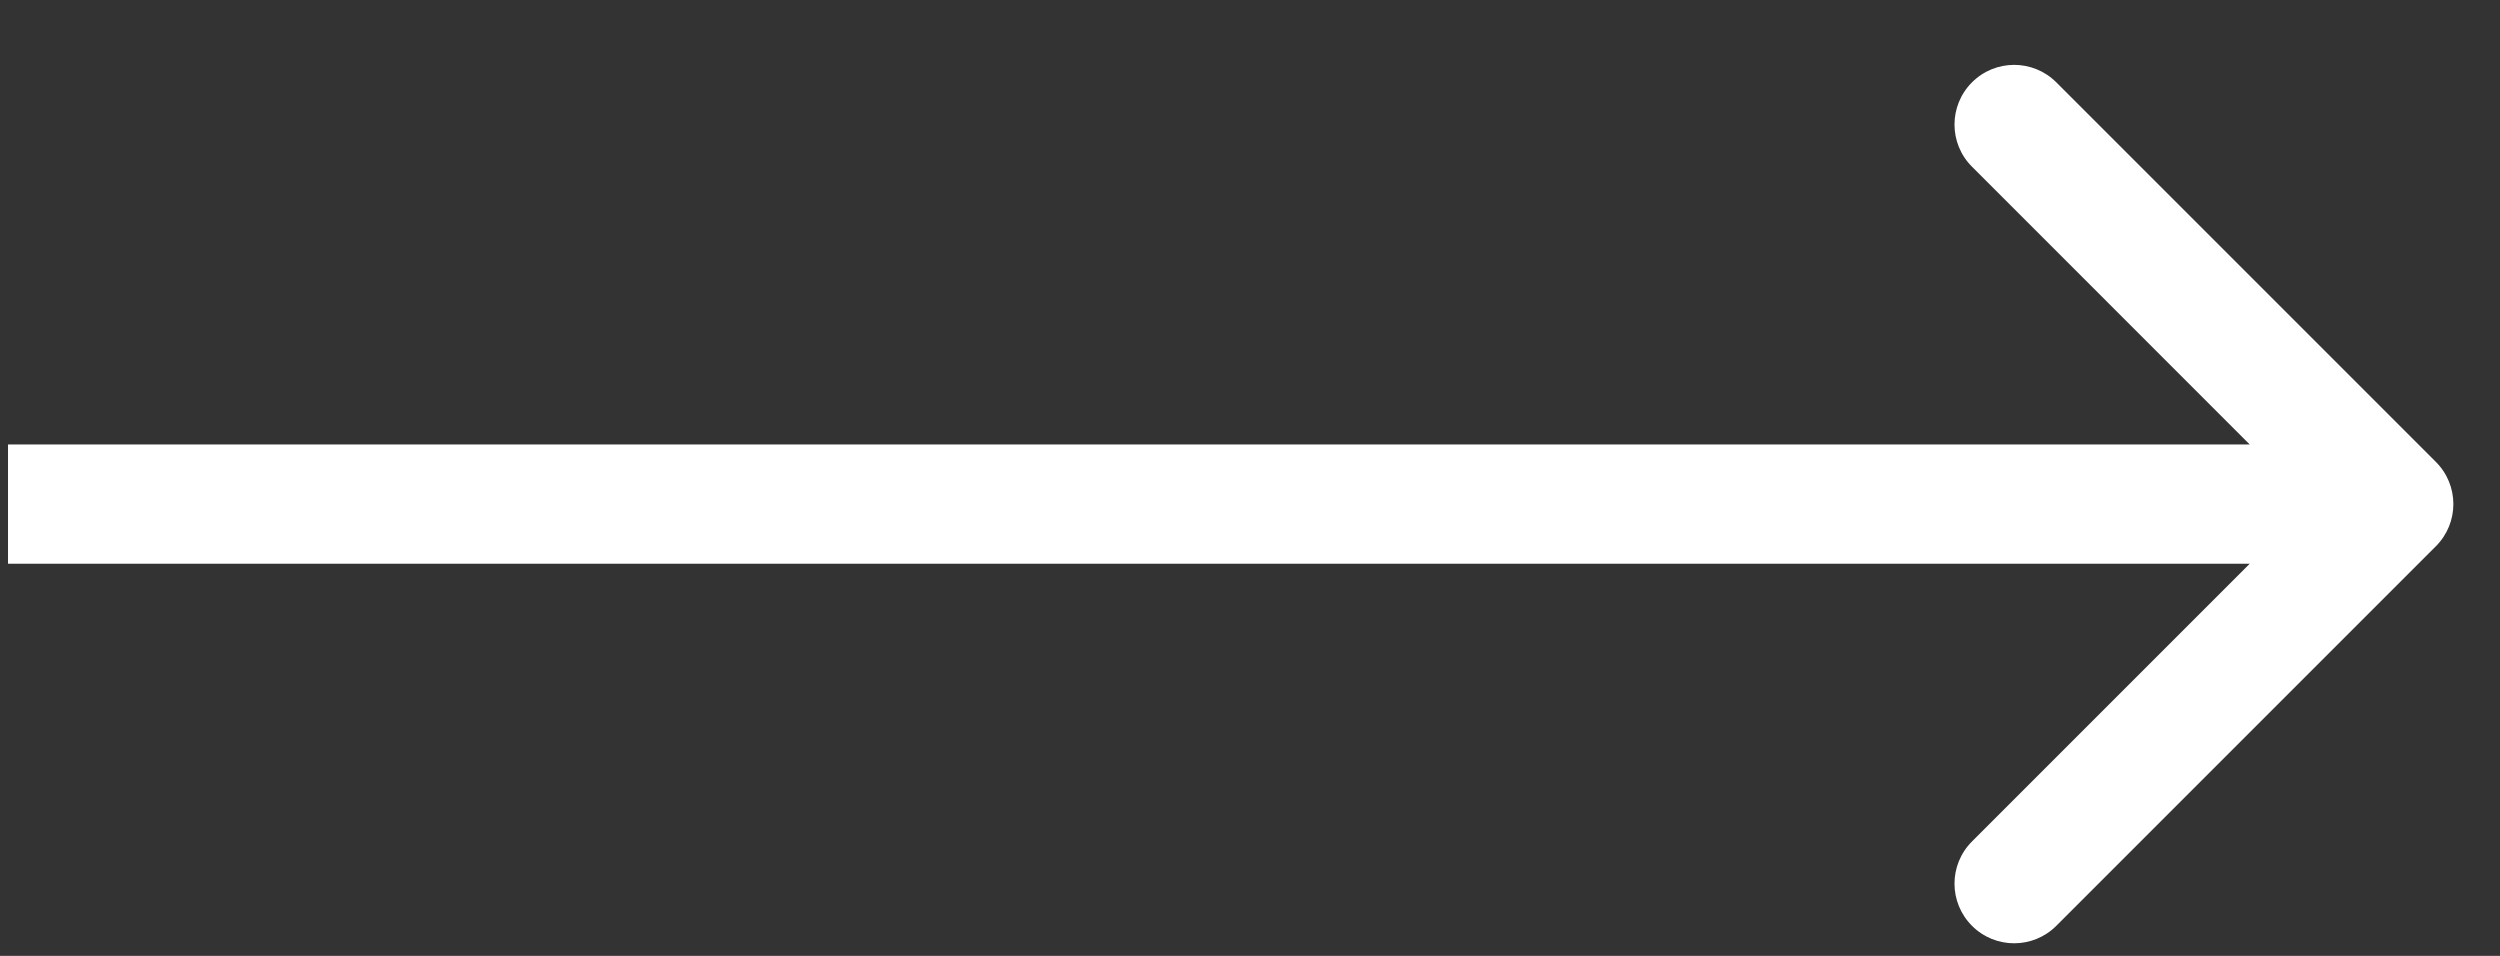 <svg width="34" height="13" viewBox="0 0 34 13" fill="none" xmlns="http://www.w3.org/2000/svg">
<rect x="0" y="0" width="34" height="13" fill="#333333" stroke="none"/>
<path d="M33.128 7.429C33.445 7.112 33.445 6.599 33.128 6.282L27.966 1.12C27.649 0.803 27.136 0.803 26.819 1.12C26.502 1.437 26.502 1.951 26.819 2.267L31.407 6.856L26.819 11.444C26.502 11.761 26.502 12.274 26.819 12.591C27.136 12.908 27.649 12.908 27.966 12.591L33.128 7.429ZM0.109 7.667H32.554V6.045H0.109V7.667Z" fill="white"/>
</svg>
